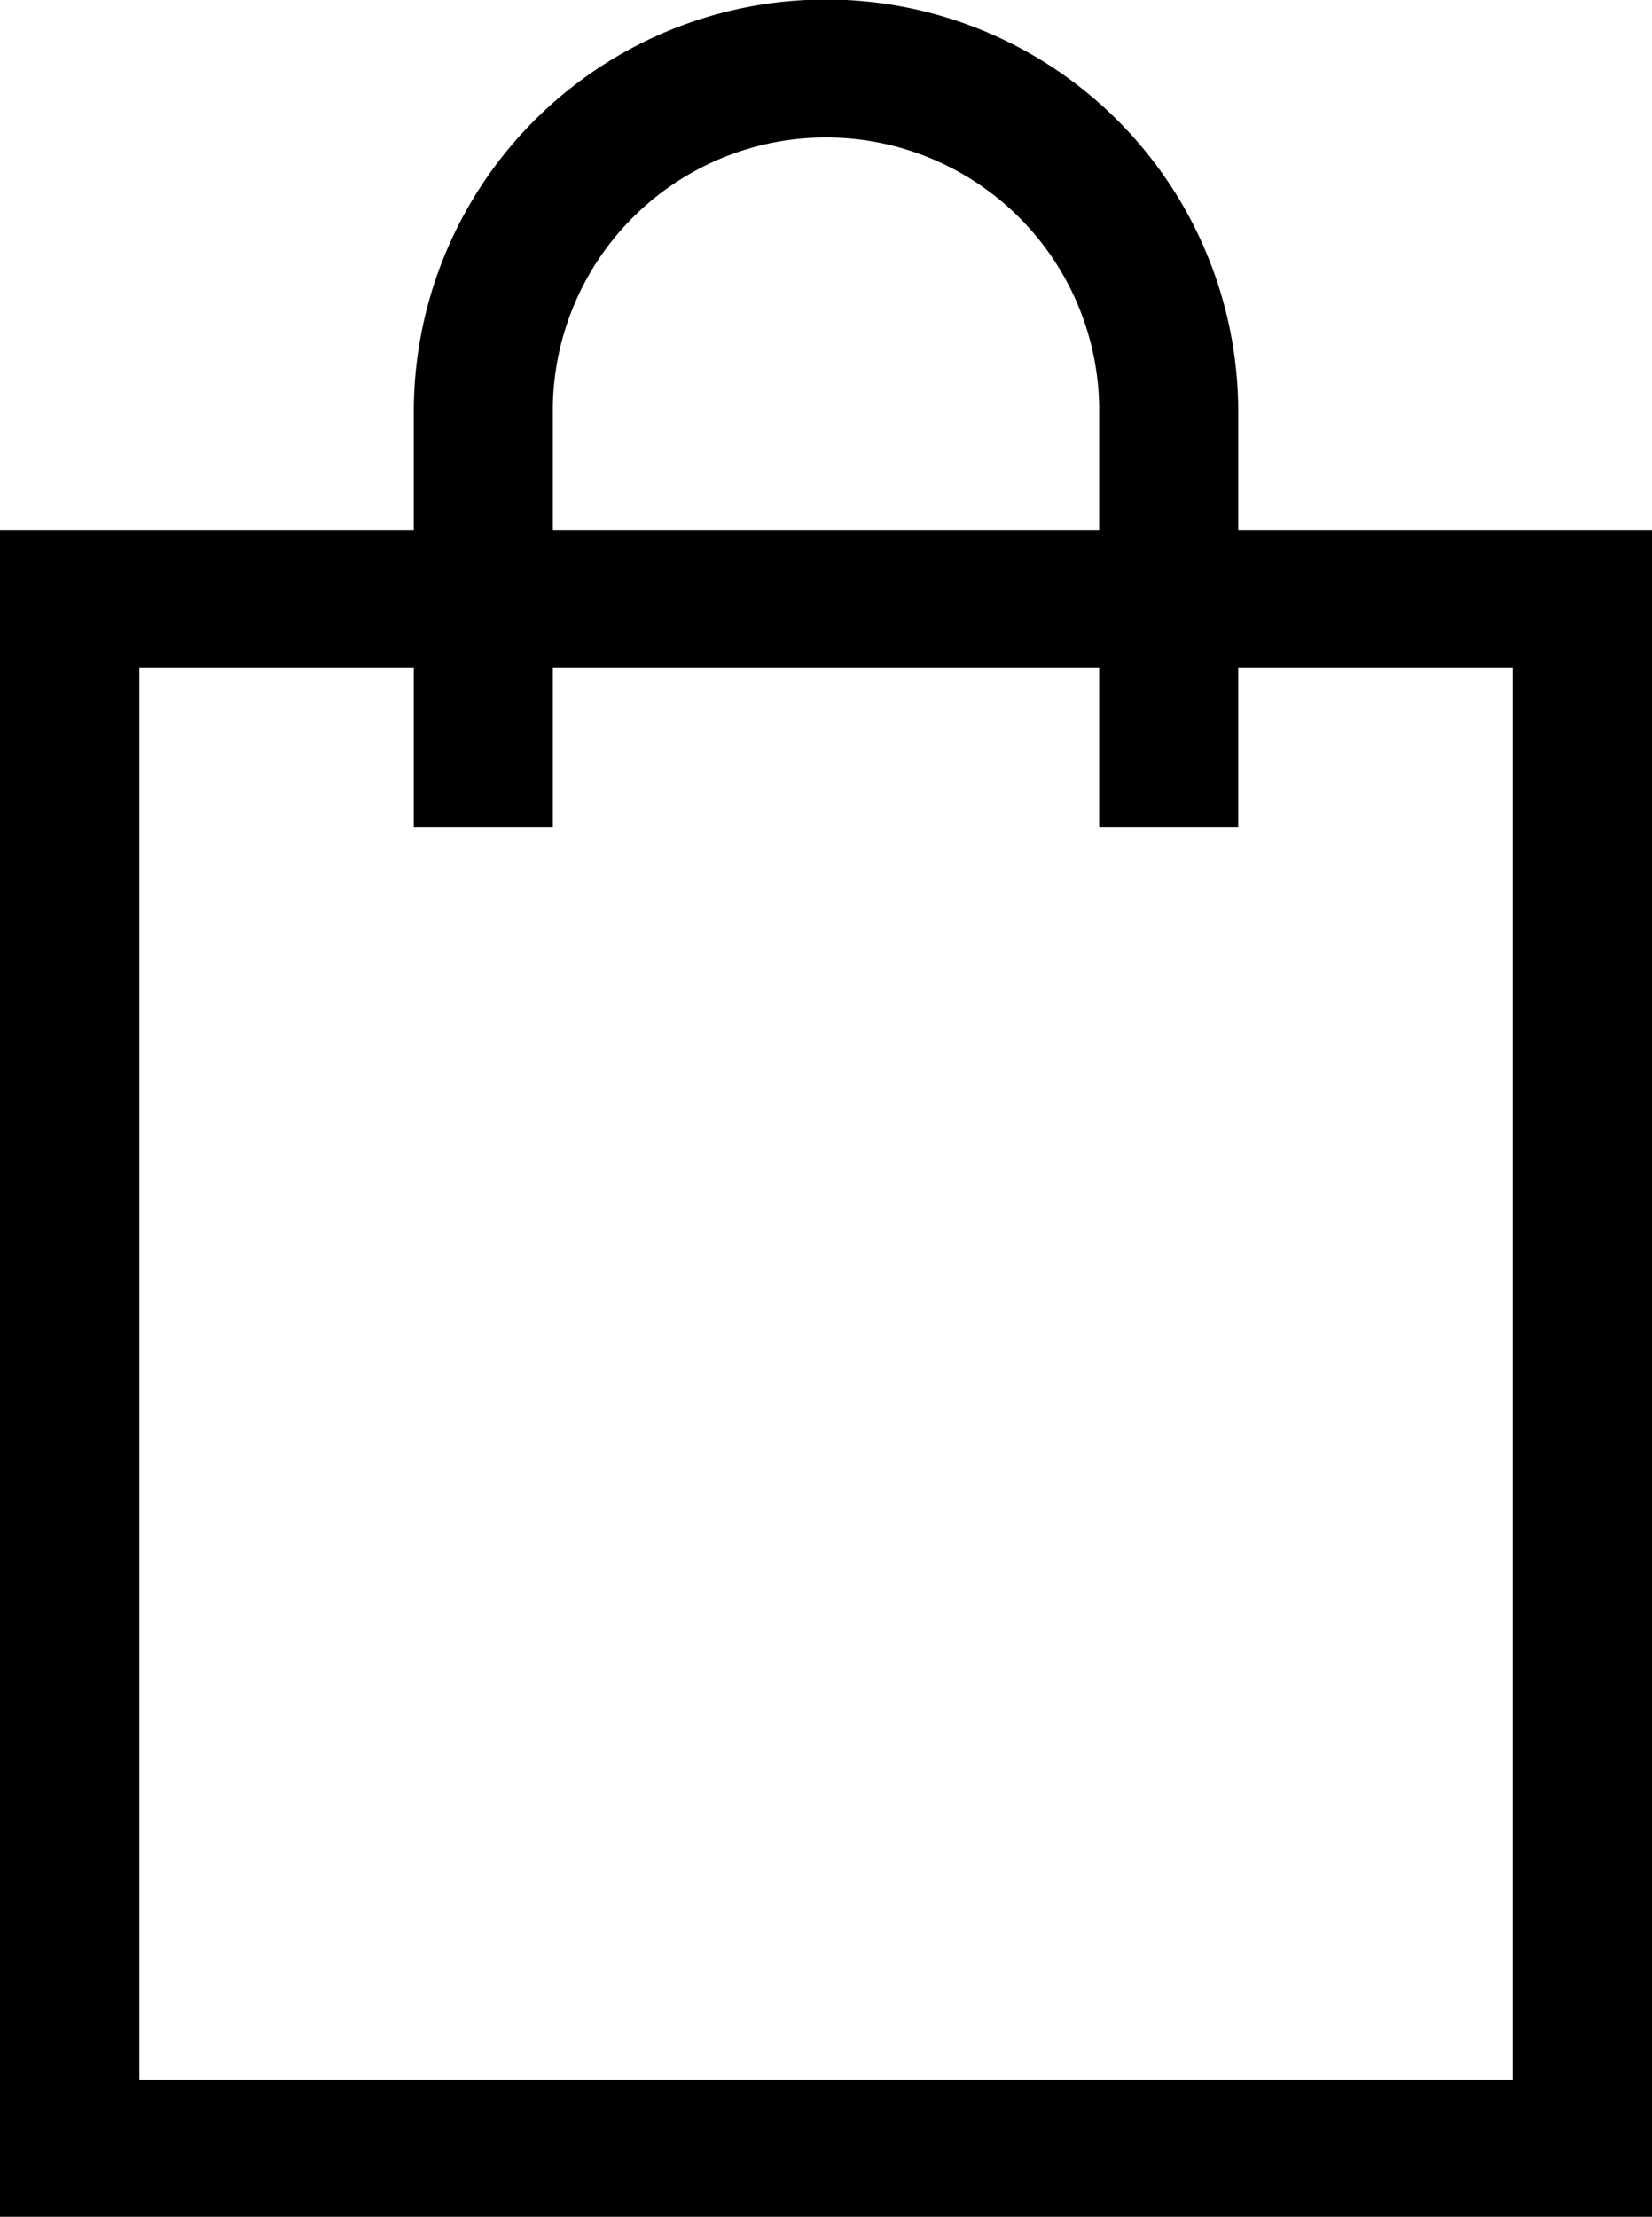 <svg xmlns="http://www.w3.org/2000/svg" width="41" height="55"><path data-name="Forma 1" d="M30.73 13.16v-3.084a10.231 10.231 0 0 0-20.46 0v3.084H0V55h41V13.16H30.73zm-17.01-3.085a6.781 6.781 0 0 1 13.56 0v3.085H13.72v-3.084zm23.82 41.522H3.46V16.562h6.81v3.969h3.45v-3.969h13.56v3.969h3.45v-3.969h6.81V51.6z" fill-rule="evenodd"/></svg>